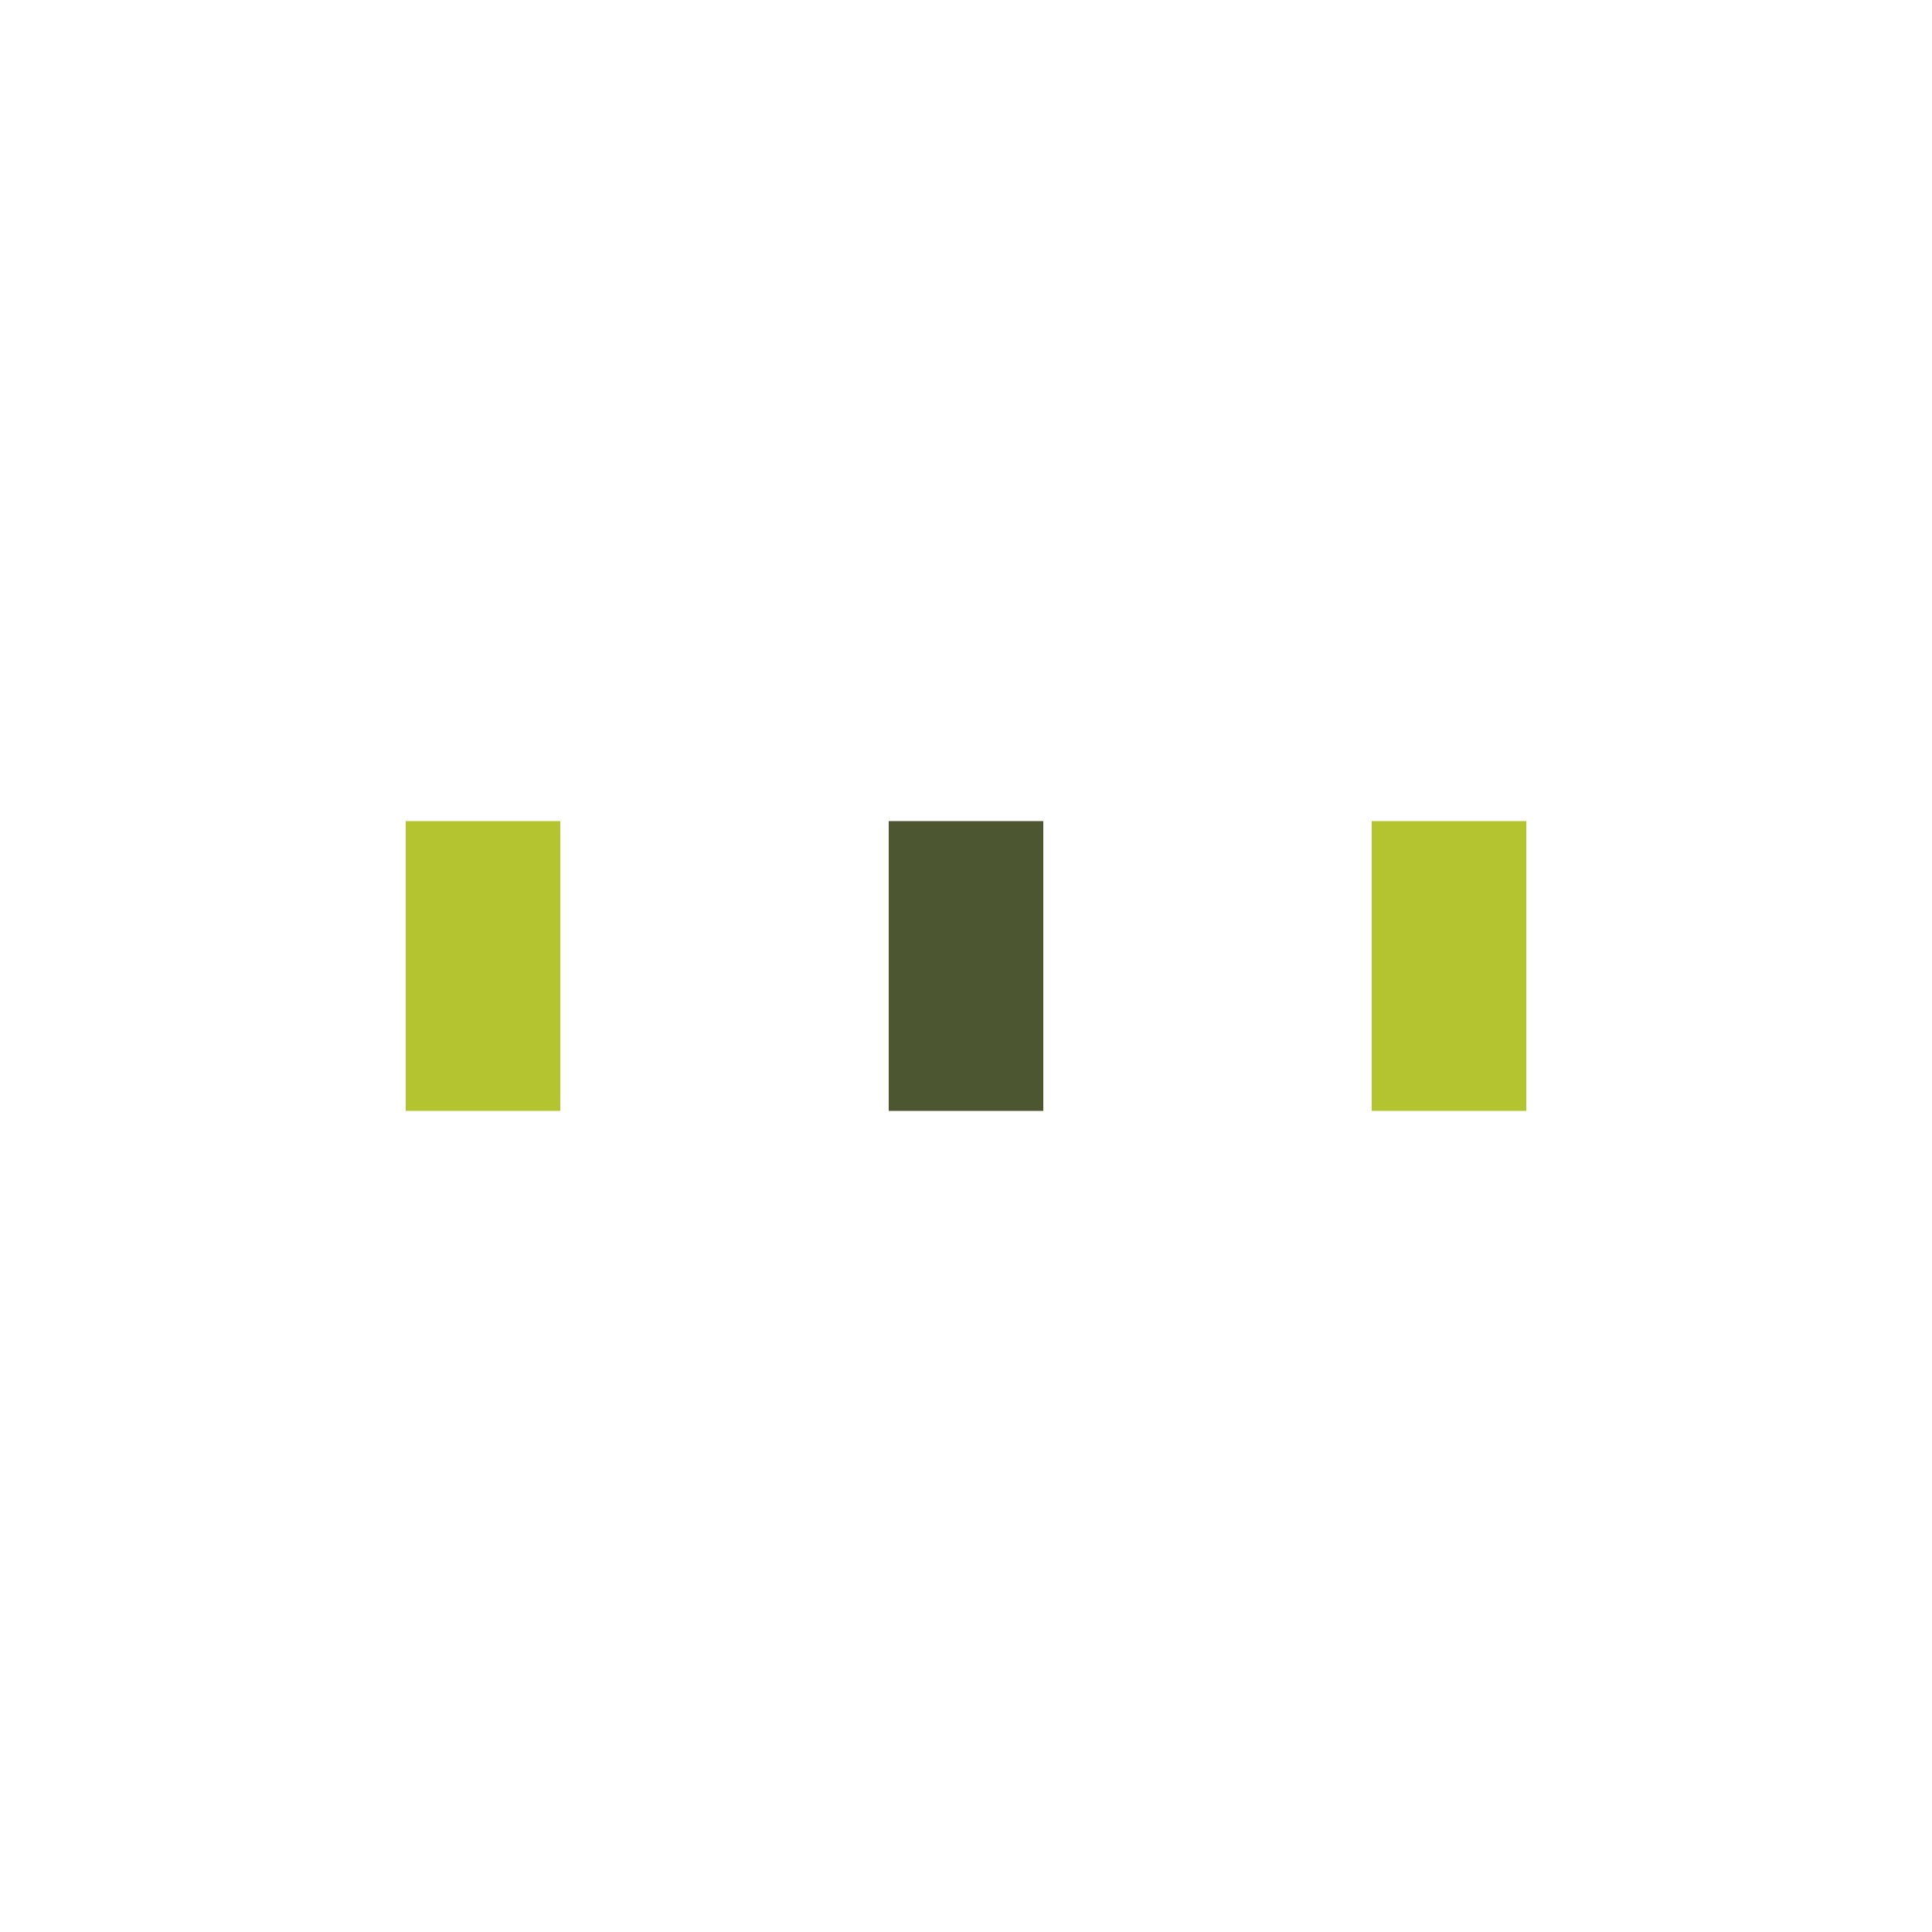 <?xml version="1.0" encoding="utf-8"?>
<svg xmlns="http://www.w3.org/2000/svg" xmlns:xlink="http://www.w3.org/1999/xlink" style="margin: auto; background: none; display: block; shape-rendering: auto;" width="210px" height="210px" viewBox="0 0 100 100" preserveAspectRatio="xMidYMid">
<rect x="21" y="42.5" width="8" height="15" fill="#b3c430">
  <animate attributeName="y" repeatCount="indefinite" dur="0.412s" calcMode="spline" keyTimes="0;0.5;1" values="41;42.5;42.5" keySplines="0 0.5 0.5 1;0 0.5 0.5 1" begin="-0.082s"></animate>
  <animate attributeName="height" repeatCount="indefinite" dur="0.412s" calcMode="spline" keyTimes="0;0.5;1" values="18;15;15" keySplines="0 0.5 0.5 1;0 0.5 0.5 1" begin="-0.082s"></animate>
</rect>
<rect x="46" y="42.5" width="8" height="15" fill="#4c5630">
  <animate attributeName="y" repeatCount="indefinite" dur="0.412s" calcMode="spline" keyTimes="0;0.5;1" values="41.375;42.5;42.5" keySplines="0 0.5 0.5 1;0 0.5 0.5 1" begin="-0.041s"></animate>
  <animate attributeName="height" repeatCount="indefinite" dur="0.412s" calcMode="spline" keyTimes="0;0.5;1" values="17.25;15;15" keySplines="0 0.5 0.5 1;0 0.5 0.5 1" begin="-0.041s"></animate>
</rect>
<rect x="71" y="42.5" width="8" height="15" fill="#b3c430">
  <animate attributeName="y" repeatCount="indefinite" dur="0.412s" calcMode="spline" keyTimes="0;0.5;1" values="41.375;42.5;42.5" keySplines="0 0.5 0.5 1;0 0.5 0.5 1"></animate>
  <animate attributeName="height" repeatCount="indefinite" dur="0.412s" calcMode="spline" keyTimes="0;0.5;1" values="17.25;15;15" keySplines="0 0.5 0.5 1;0 0.5 0.5 1"></animate>
</rect>
<!-- [ldio] generated by https://loading.io/ --></svg>